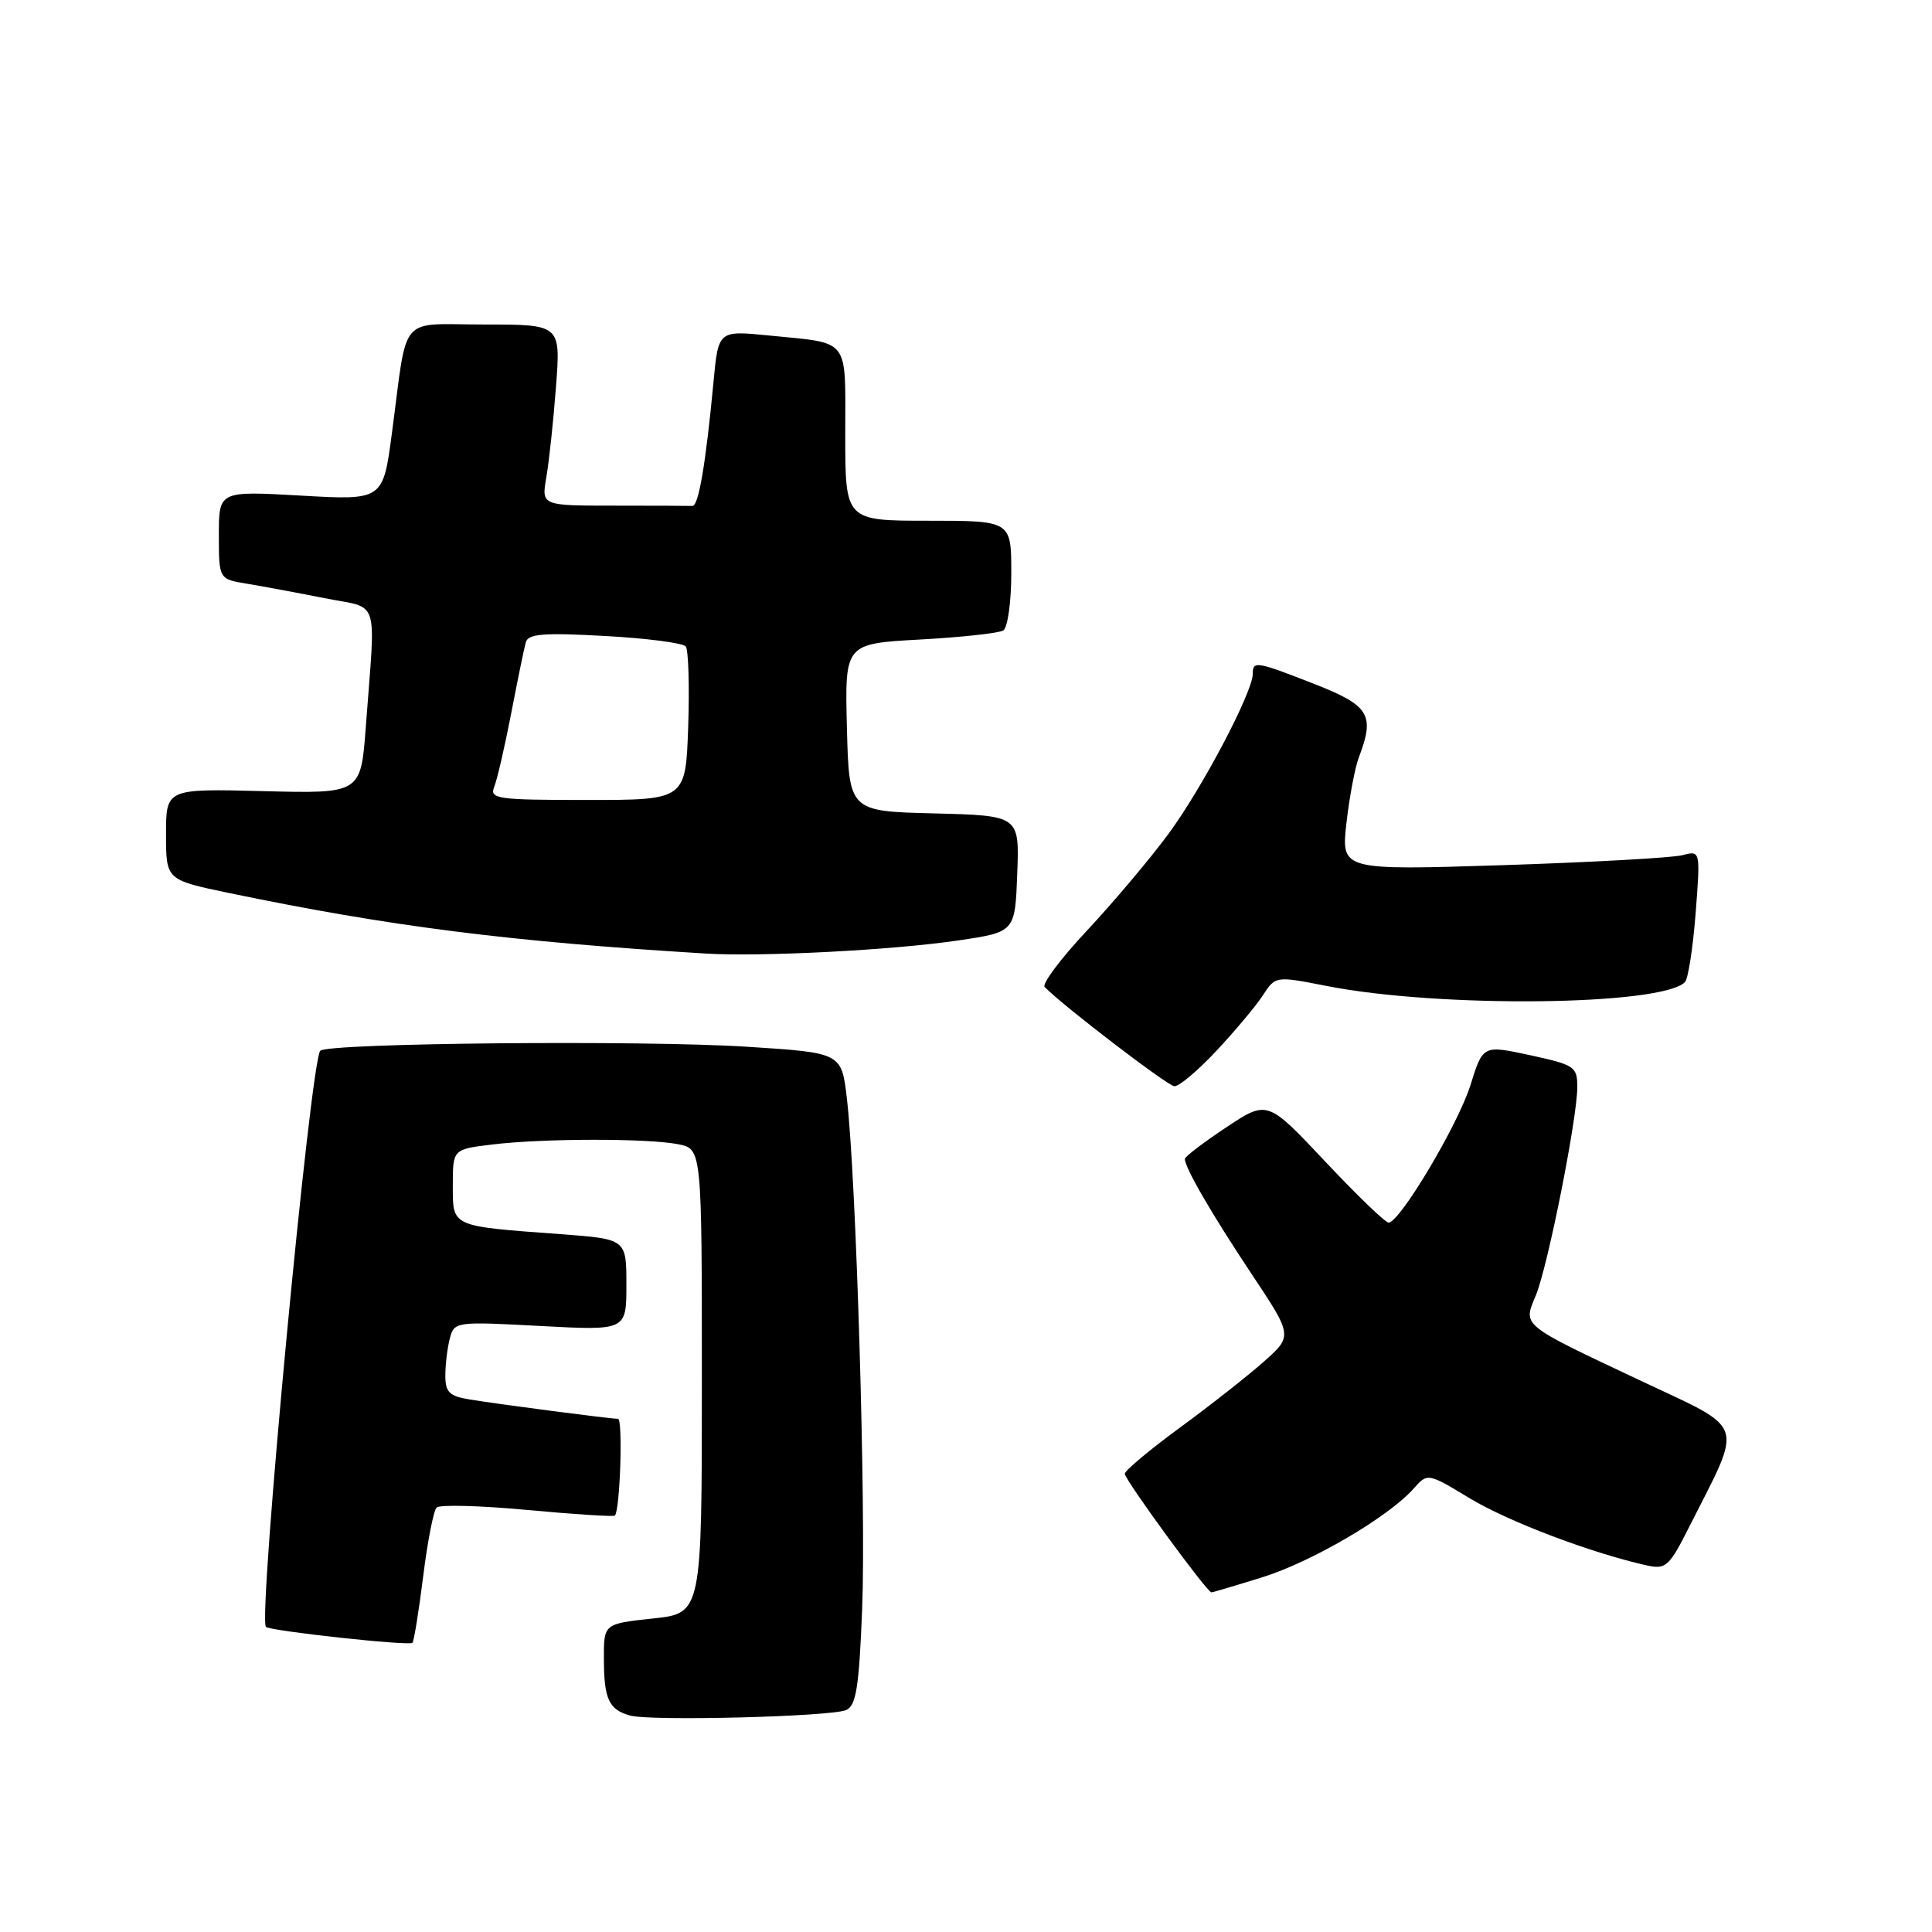 <?xml version="1.0" encoding="UTF-8" standalone="no"?>
<!DOCTYPE svg PUBLIC "-//W3C//DTD SVG 1.1//EN" "http://www.w3.org/Graphics/SVG/1.1/DTD/svg11.dtd" >
<svg xmlns="http://www.w3.org/2000/svg" xmlns:xlink="http://www.w3.org/1999/xlink" version="1.1" viewBox="0 0 256 256">
 <g >
 <path fill="currentColor"
d=" M 112.12 226.59 C 113.44 226.01 113.83 223.61 114.24 213.19 C 114.77 199.96 113.45 155.91 112.21 145.50 C 111.50 139.50 111.50 139.50 99.00 138.70 C 85.17 137.81 43.47 138.20 42.44 139.23 C 41.14 140.52 34.16 214.50 35.24 215.57 C 35.77 216.11 54.22 218.12 54.65 217.68 C 54.85 217.48 55.49 213.53 56.07 208.91 C 56.64 204.28 57.45 200.17 57.85 199.76 C 58.25 199.35 63.67 199.50 69.89 200.08 C 76.11 200.66 81.33 200.99 81.48 200.82 C 82.17 200.04 82.55 188.00 81.89 188.00 C 80.86 188.00 66.22 186.09 62.25 185.44 C 59.51 184.99 59.00 184.48 59.01 182.20 C 59.02 180.72 59.29 178.51 59.62 177.29 C 60.20 175.13 60.46 175.10 71.61 175.70 C 83.00 176.31 83.00 176.31 83.00 170.24 C 83.00 164.18 83.00 164.18 74.25 163.53 C 59.65 162.45 60.00 162.61 60.00 157.06 C 60.00 152.28 60.00 152.28 65.25 151.65 C 72.02 150.83 85.86 150.82 89.88 151.62 C 93.00 152.25 93.00 152.25 93.00 183.01 C 93.00 213.77 93.00 213.77 86.50 214.46 C 80.00 215.16 80.00 215.16 80.02 219.83 C 80.03 225.16 80.68 226.54 83.50 227.32 C 86.22 228.08 110.10 227.47 112.12 226.59 Z  M 167.22 209.01 C 173.76 206.99 184.01 200.99 187.33 197.23 C 189.17 195.16 189.17 195.16 194.83 198.58 C 199.93 201.65 210.96 205.82 218.23 207.43 C 220.74 207.98 221.19 207.57 223.86 202.26 C 231.02 188.07 231.55 189.63 217.27 182.89 C 201.41 175.41 201.80 175.72 203.50 171.66 C 205.08 167.88 209.00 148.18 209.00 144.04 C 209.00 141.34 208.65 141.10 202.75 139.82 C 196.50 138.47 196.50 138.47 194.85 143.76 C 193.21 149.02 185.48 162.00 183.99 162.00 C 183.56 162.00 179.77 158.35 175.57 153.88 C 167.93 145.76 167.93 145.76 162.47 149.39 C 159.46 151.39 157.00 153.26 157.00 153.56 C 157.00 154.73 160.53 160.82 165.79 168.73 C 171.31 177.02 171.31 177.02 167.41 180.47 C 165.26 182.37 160.25 186.31 156.29 189.21 C 152.32 192.12 149.06 194.85 149.04 195.28 C 149.00 196.02 159.94 211.00 160.52 211.00 C 160.67 211.00 163.68 210.11 167.22 209.01 Z  M 161.19 139.23 C 163.65 136.60 166.42 133.30 167.34 131.88 C 169.02 129.32 169.02 129.32 175.76 130.64 C 190.71 133.59 220.13 133.27 223.26 130.14 C 223.69 129.71 224.32 125.61 224.68 121.02 C 225.32 112.68 225.32 112.68 222.91 113.32 C 221.58 113.66 210.87 114.26 199.10 114.64 C 177.71 115.32 177.71 115.32 178.41 109.07 C 178.80 105.63 179.54 101.70 180.06 100.34 C 182.20 94.72 181.46 93.50 174.23 90.66 C 166.47 87.62 166.00 87.54 166.00 89.28 C 166.00 91.72 159.24 104.54 154.77 110.57 C 152.30 113.91 147.45 119.65 144.00 123.34 C 140.54 127.03 138.04 130.38 138.42 130.78 C 140.88 133.30 154.70 143.88 155.61 143.93 C 156.23 143.97 158.74 141.85 161.19 139.23 Z  M 127.00 124.61 C 134.50 123.50 134.50 123.50 134.79 115.78 C 135.08 108.07 135.08 108.07 123.79 107.78 C 112.50 107.50 112.50 107.50 112.22 96.40 C 111.94 85.29 111.94 85.29 121.91 84.74 C 127.39 84.44 132.35 83.90 132.94 83.54 C 133.52 83.18 134.00 79.76 134.00 75.94 C 134.00 69.00 134.00 69.00 123.00 69.00 C 112.00 69.00 112.00 69.00 112.00 57.57 C 112.00 44.54 112.78 45.55 101.84 44.45 C 95.18 43.79 95.18 43.79 94.54 50.64 C 93.52 61.46 92.56 67.09 91.75 67.04 C 91.34 67.02 86.67 67.00 81.37 67.00 C 71.74 67.00 71.74 67.00 72.39 63.25 C 72.75 61.19 73.33 55.79 73.67 51.25 C 74.30 43.00 74.30 43.00 64.23 43.00 C 52.63 43.00 54.07 41.32 51.93 57.40 C 50.75 66.29 50.75 66.29 39.88 65.67 C 29.00 65.05 29.00 65.05 29.00 70.89 C 29.00 76.74 29.00 76.74 32.75 77.35 C 34.81 77.69 39.42 78.55 43.00 79.26 C 50.43 80.74 49.78 78.74 48.47 96.33 C 47.81 105.16 47.81 105.16 34.90 104.83 C 22.00 104.50 22.00 104.50 22.00 110.54 C 22.00 116.59 22.00 116.59 30.36 118.33 C 51.68 122.76 67.46 124.76 93.50 126.35 C 100.86 126.80 118.41 125.89 127.00 124.61 Z  M 65.49 104.25 C 65.88 103.29 66.89 98.90 67.74 94.50 C 68.59 90.10 69.45 85.87 69.67 85.11 C 69.97 83.98 72.01 83.82 80.14 84.27 C 85.68 84.57 90.51 85.20 90.87 85.66 C 91.22 86.12 91.37 90.89 91.19 96.25 C 90.86 106.00 90.86 106.00 77.82 106.00 C 65.81 106.00 64.84 105.86 65.49 104.25 Z "/>
</g>
</svg>